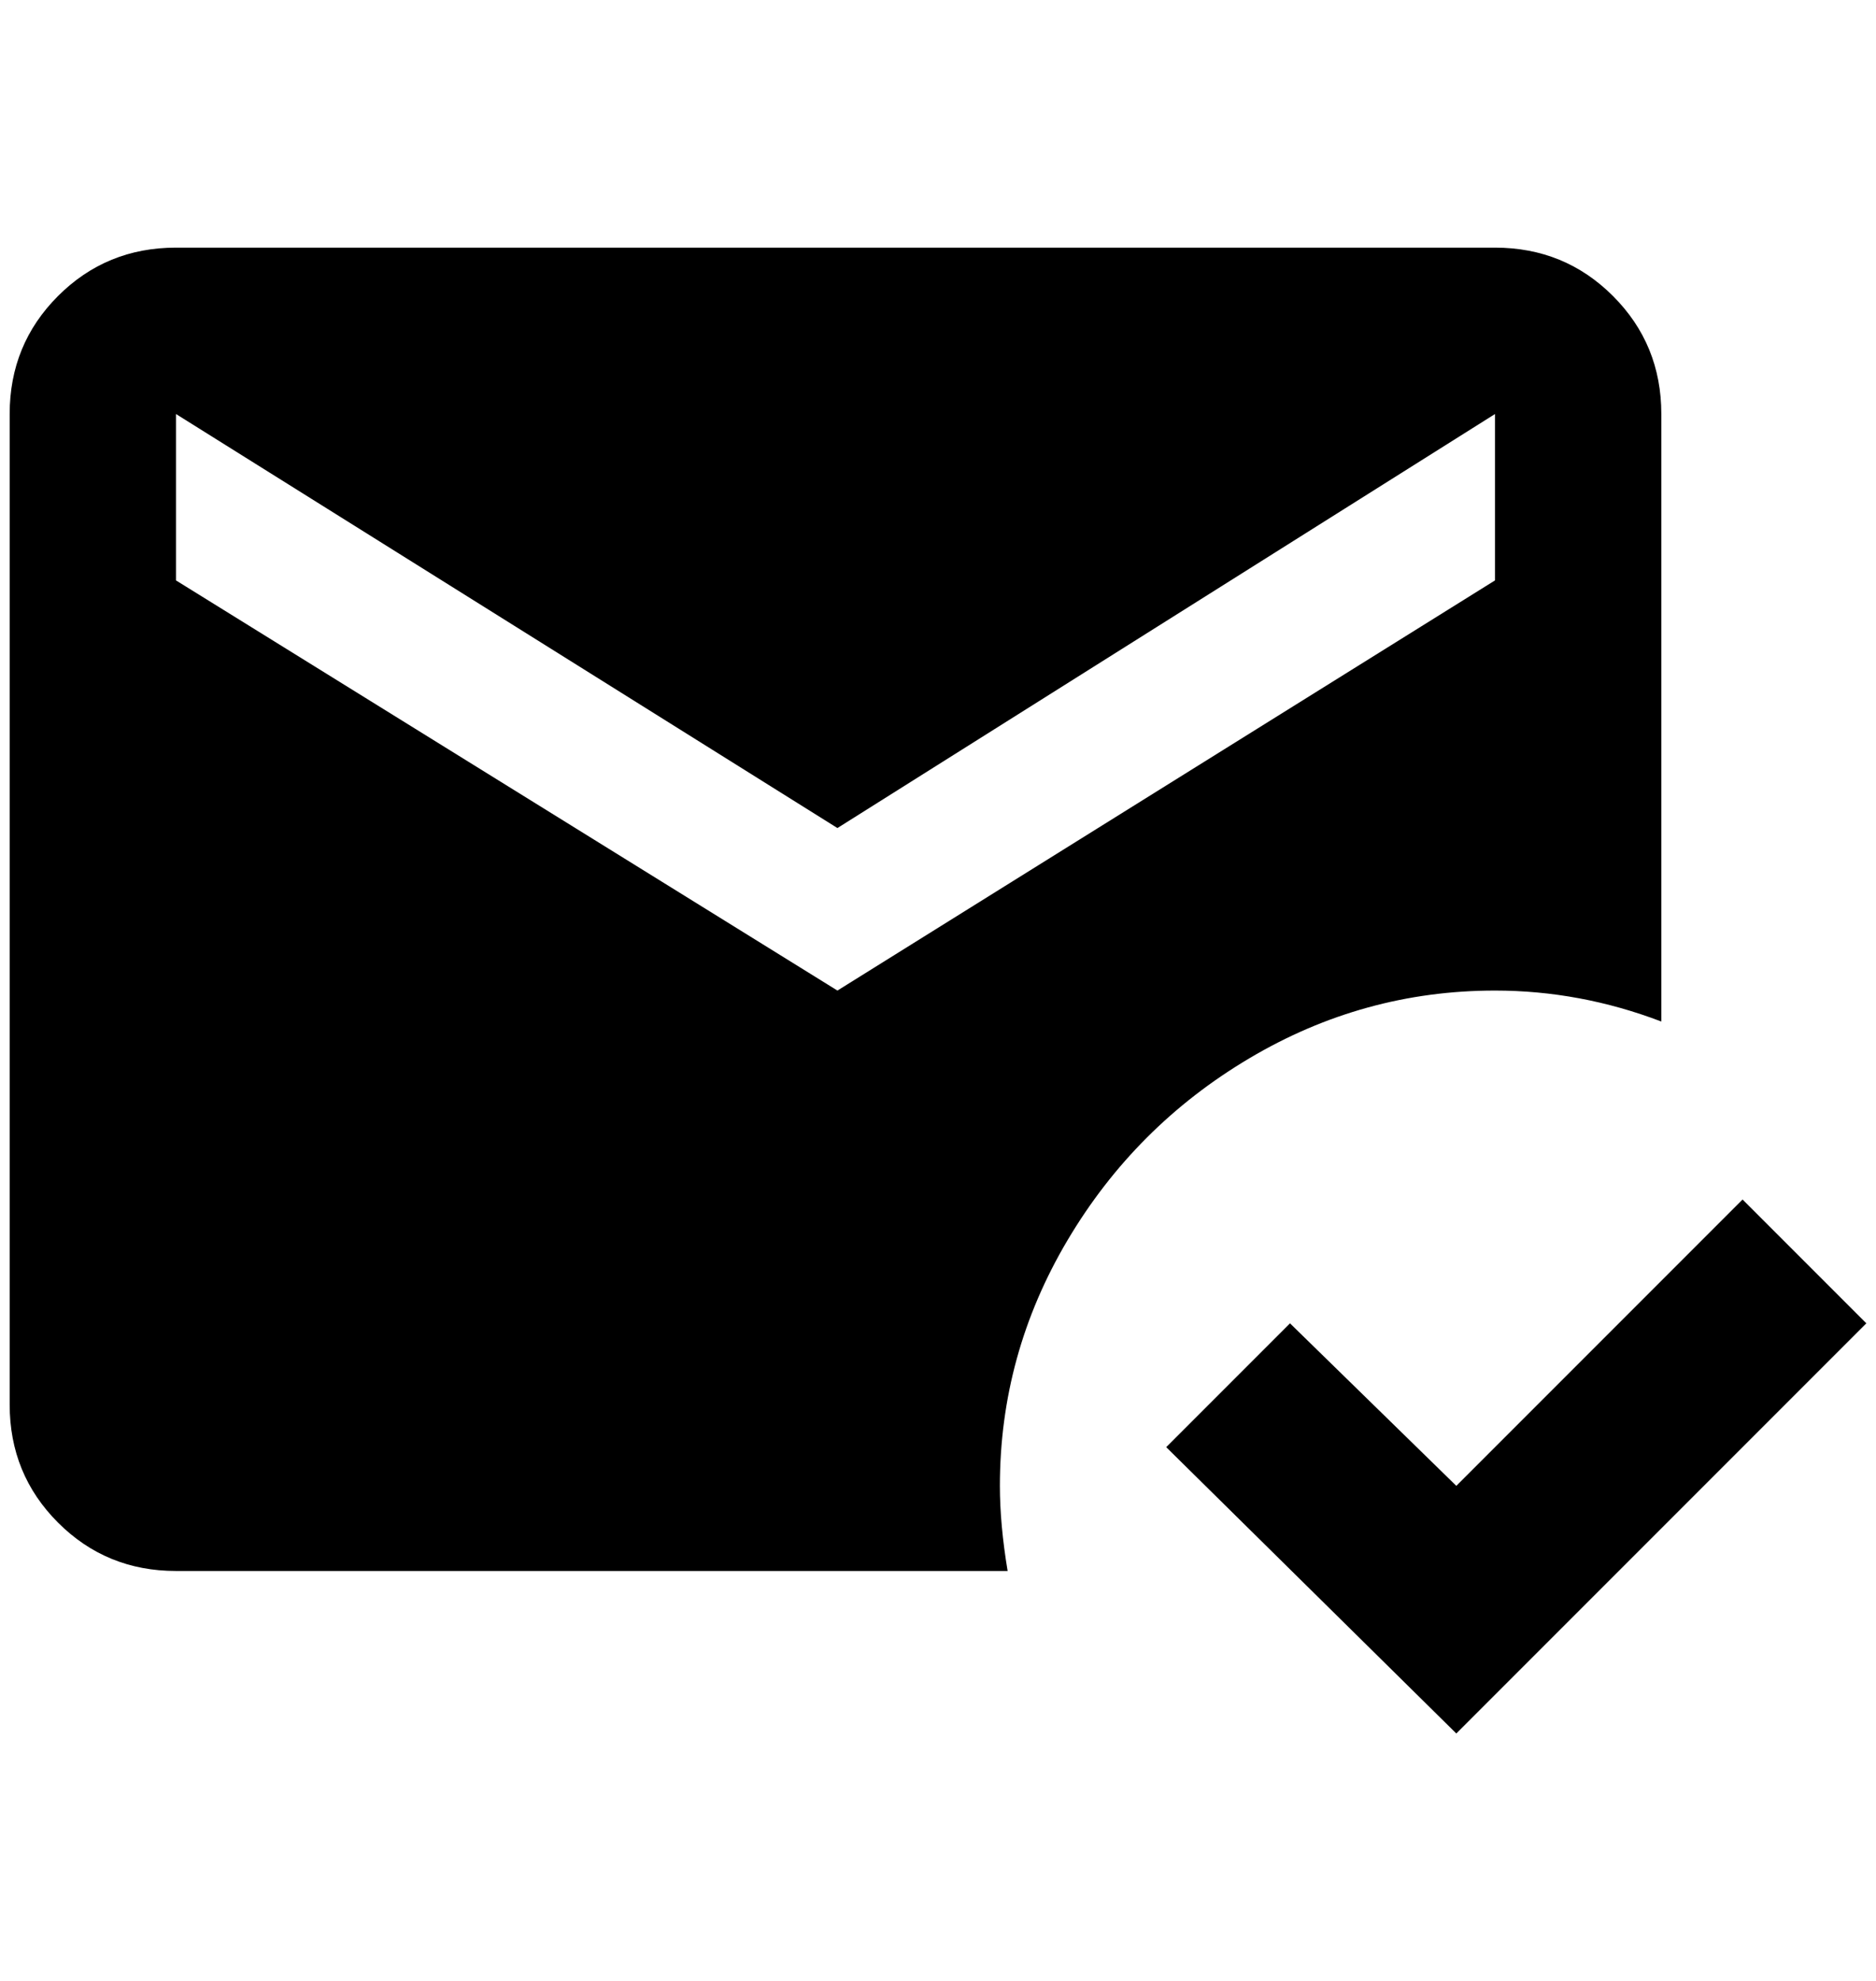 <?xml version="1.0" standalone="no"?>
<!DOCTYPE svg PUBLIC "-//W3C//DTD SVG 1.1//EN" "http://www.w3.org/Graphics/SVG/1.1/DTD/svg11.dtd" >
<svg xmlns="http://www.w3.org/2000/svg" xmlns:xlink="http://www.w3.org/1999/xlink" version="1.1" viewBox="-10 0 1940 2048">
   <path fill="currentColor"
d="M1708 1056q-84 -32 -172 -32q-136 0 -254 70t-188 188t-70 254q0 40 8 88h-860q-72 0 -122 -50t-50 -122v-1024q0 -72 50 -122t122 -50h1364q72 0 122 50t50 122v628zM1920 1368l-424 424l-300 -296l128 -128l172 168l296 -296zM172 428v172l684 424l680 -424v-172
l-680 428z" />
</svg>
